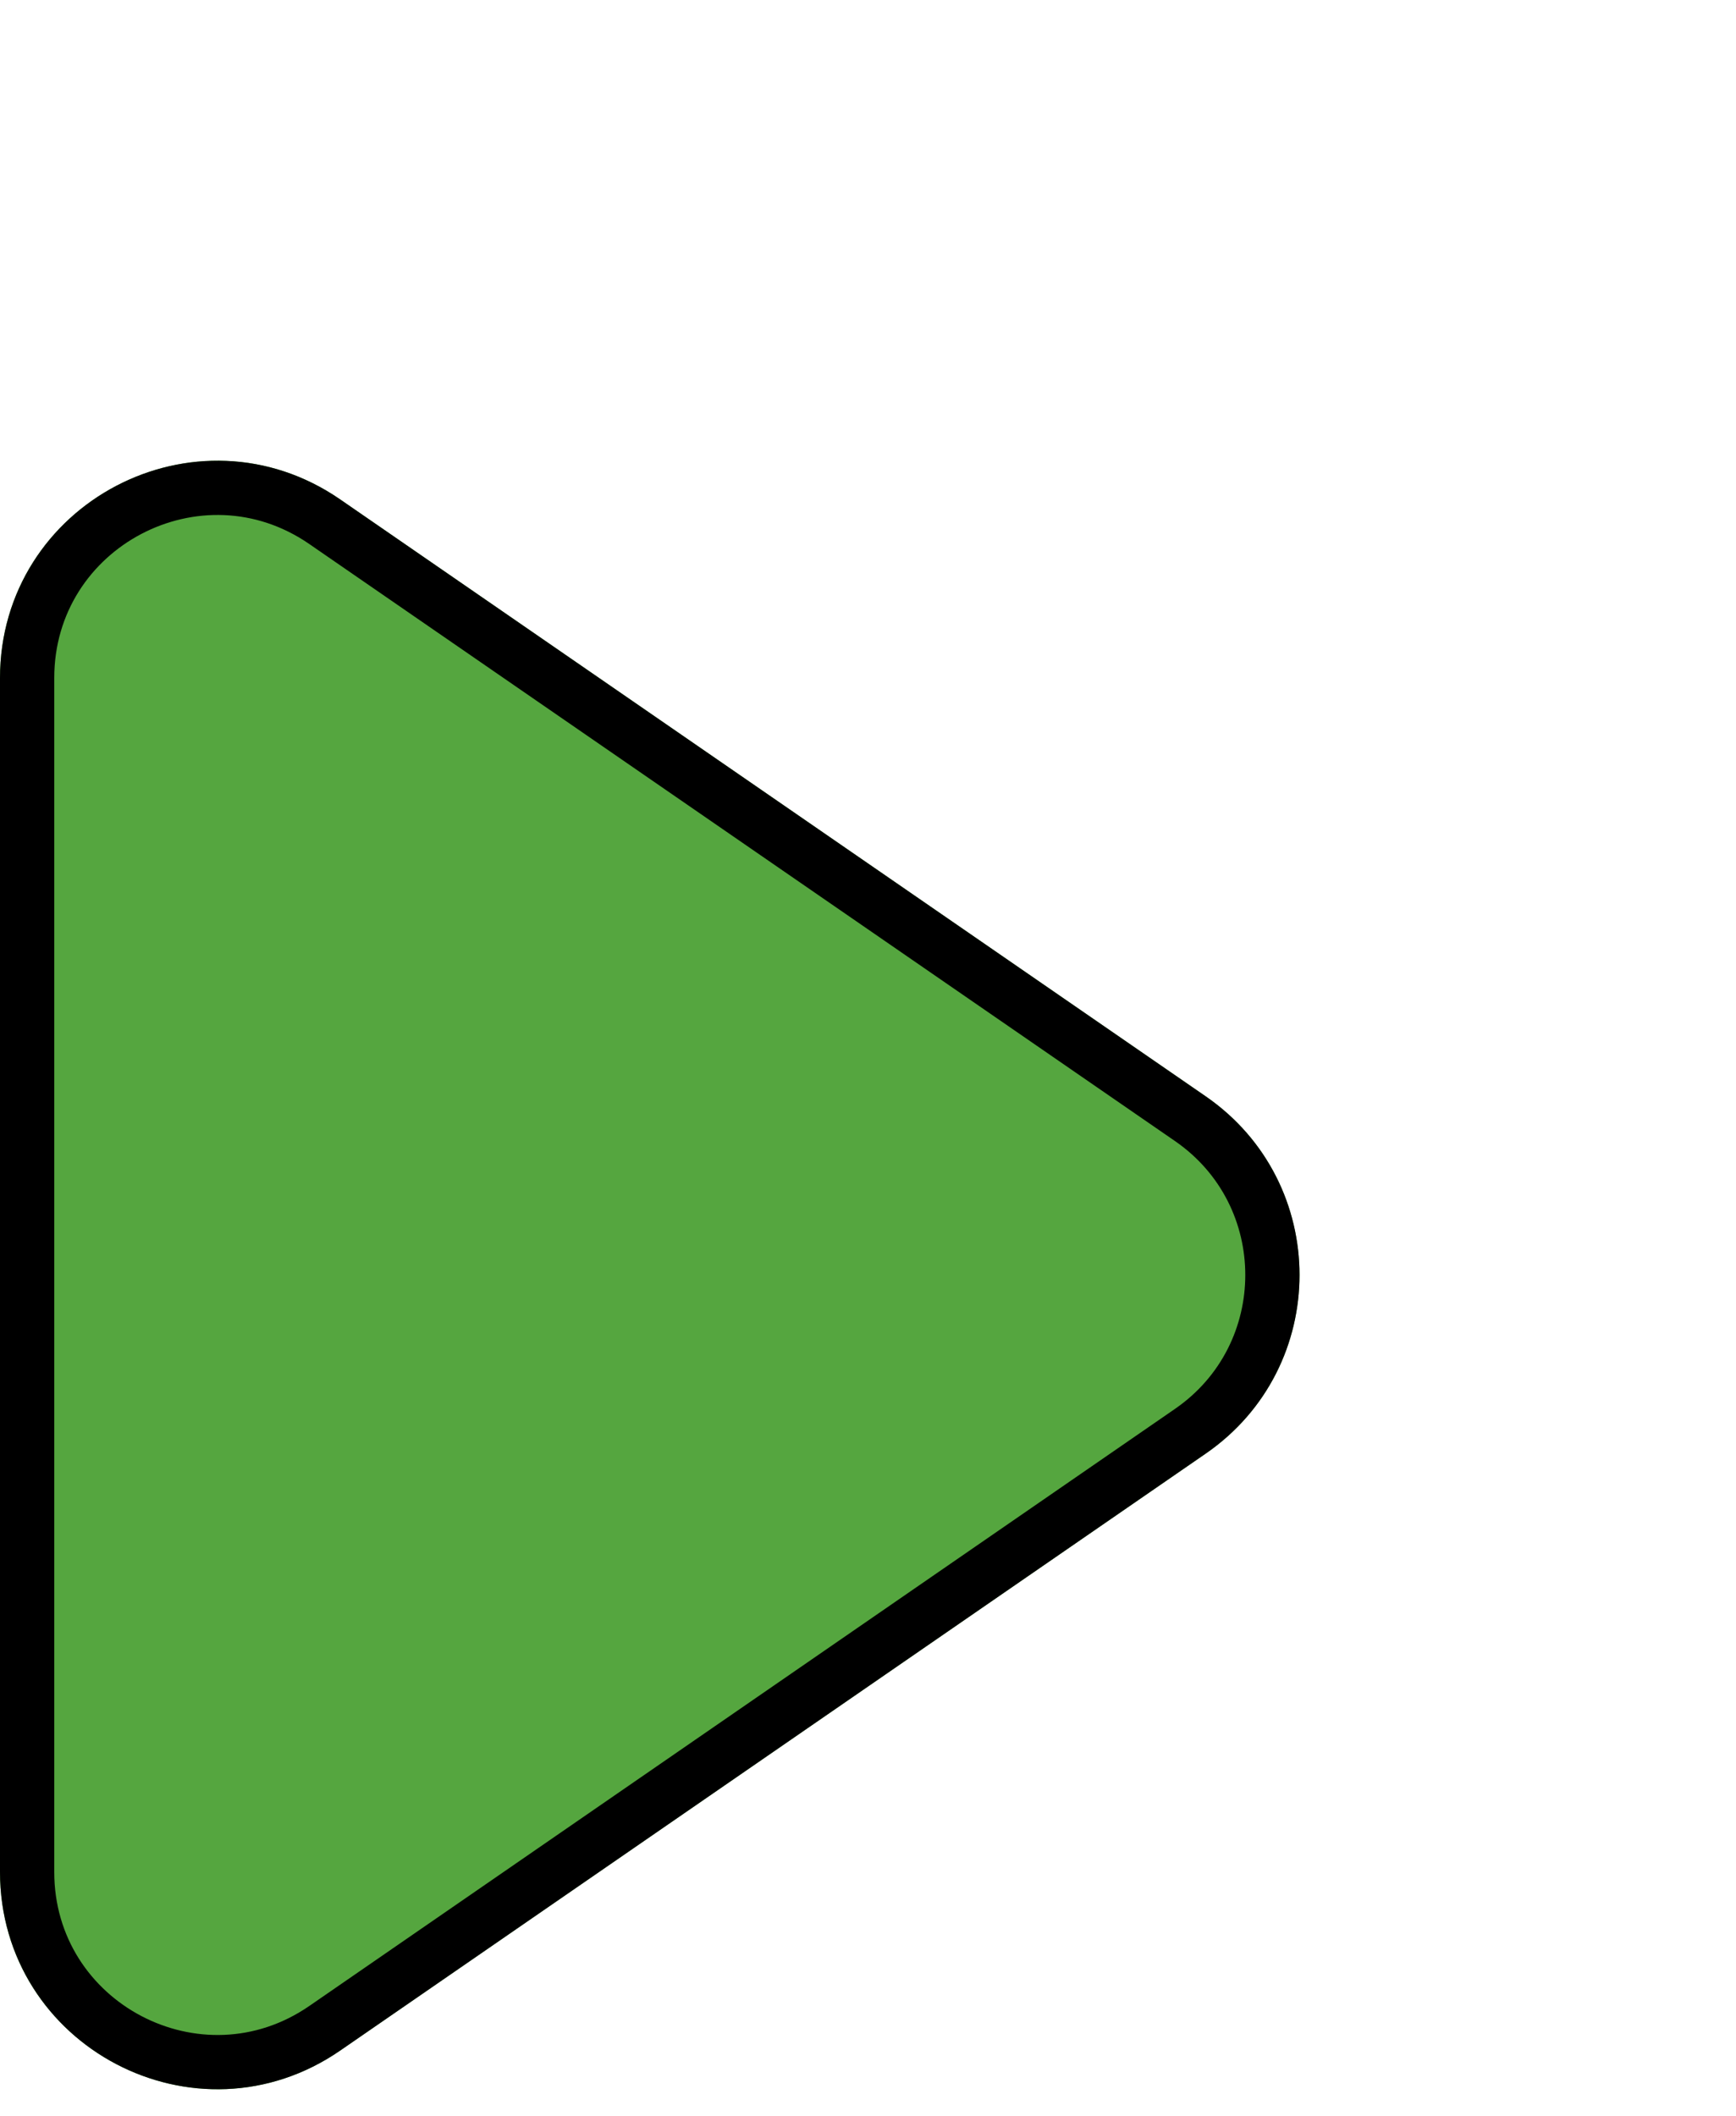 <svg width="32" height="39" viewBox="0 0 32 39" fill="none" xmlns="http://www.w3.org/2000/svg">
<g filter="url(#filter0_di_206_521)">
<path d="M26.225 12.207C28.53 13.797 28.53 17.203 26.225 18.793L10.271 29.795C7.617 31.625 4 29.726 4 26.502L4 4.498C4 1.274 7.617 -0.625 10.271 1.205L26.225 12.207Z" fill="#55A63F"/>
<path d="M25.941 12.619C27.959 14.01 27.959 16.99 25.941 18.381L9.987 29.384C7.665 30.985 4.5 29.323 4.5 26.502L4.5 4.498C4.5 1.677 7.665 0.015 9.987 1.617L25.941 12.619Z" stroke="black"/>
</g>
<defs>
<filter id="filter0_di_206_521" x="0" y="0.491" width="31.954" height="38.018" filterUnits="userSpaceOnUse" color-interpolation-filters="sRGB">
<feFlood flood-opacity="0" result="BackgroundImageFix"/>
<feColorMatrix in="SourceAlpha" type="matrix" values="0 0 0 0 0 0 0 0 0 0 0 0 0 0 0 0 0 0 127 0" result="hardAlpha"/>
<feOffset dy="4"/>
<feGaussianBlur stdDeviation="2"/>
<feComposite in2="hardAlpha" operator="out"/>
<feColorMatrix type="matrix" values="0 0 0 0 0 0 0 0 0 0 0 0 0 0 0 0 0 0 0.25 0"/>
<feBlend mode="normal" in2="BackgroundImageFix" result="effect1_dropShadow_206_521"/>
<feBlend mode="normal" in="SourceGraphic" in2="effect1_dropShadow_206_521" result="shape"/>
<feColorMatrix in="SourceAlpha" type="matrix" values="0 0 0 0 0 0 0 0 0 0 0 0 0 0 0 0 0 0 127 0" result="hardAlpha"/>
<feOffset dx="-4" dy="4"/>
<feGaussianBlur stdDeviation="2"/>
<feComposite in2="hardAlpha" operator="arithmetic" k2="-1" k3="1"/>
<feColorMatrix type="matrix" values="0 0 0 0 0.996 0 0 0 0 0.992 0 0 0 0 0.992 0 0 0 0.5 0"/>
<feBlend mode="normal" in2="shape" result="effect2_innerShadow_206_521"/>
</filter>
</defs>
</svg>
